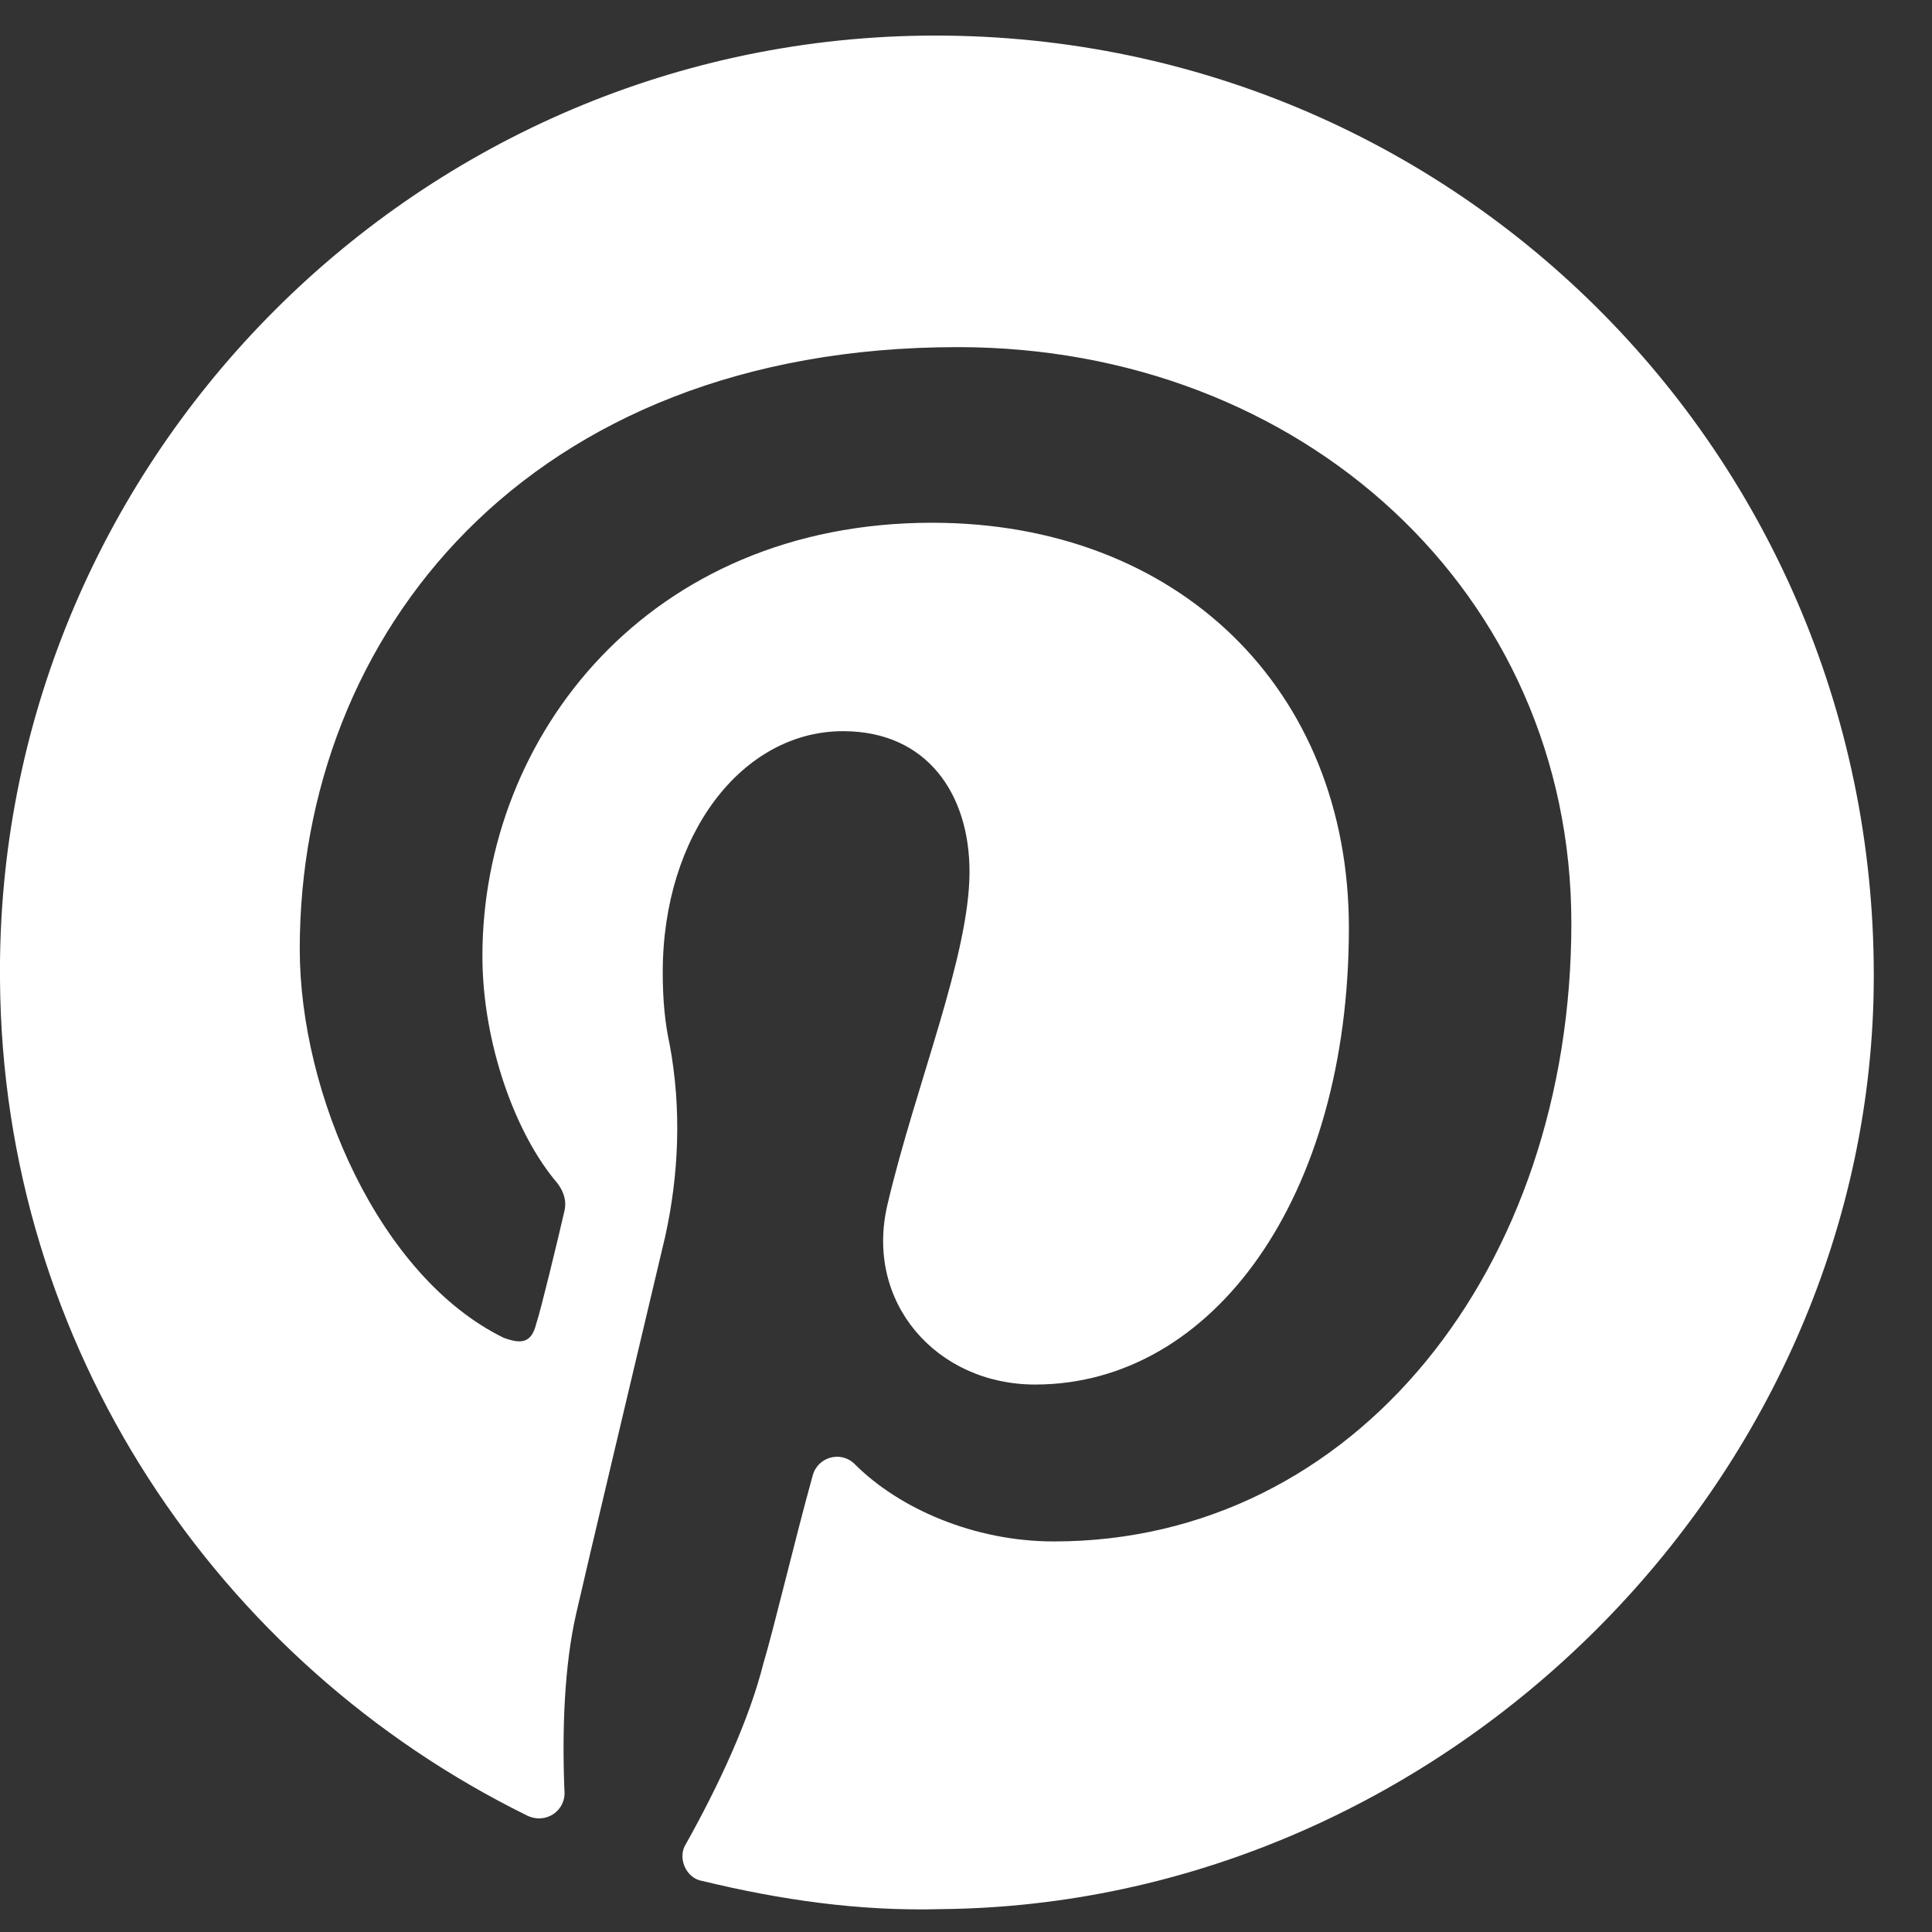 <svg width="33" height="33" viewBox="0 0 33 33" fill="none" xmlns="http://www.w3.org/2000/svg">
<rect x="0" y="0" width="33" height="33" fill="#333333" stroke="none"/>
<path d="M32 17.089C32.24 7.929 24.88 0.489 15.76 0.609C7 0.729 -0.08 7.969 0 16.729C0.04 23.009 3.72 28.409 9 31.009C9.32 31.169 9.68 30.929 9.64 30.569C9.6 29.529 9.64 28.449 9.84 27.569C10.04 26.689 10.84 23.329 11.36 21.129C11.6 20.049 11.64 18.929 11.44 17.849C11.36 17.489 11.32 17.089 11.32 16.609C11.32 14.249 12.68 12.489 14.4 12.489C15.84 12.489 16.56 13.569 16.56 14.889C16.56 16.329 15.64 18.529 15.16 20.569C14.76 22.249 16 23.649 17.68 23.649C20.72 23.649 23.04 20.449 23.04 15.849C23.04 11.769 20.12 8.929 15.92 8.929C11.08 8.929 8.24 12.569 8.24 16.329C8.24 17.809 8.8 19.369 9.52 20.209C9.64 20.369 9.68 20.529 9.64 20.689C9.52 21.209 9.24 22.369 9.16 22.609C9.08 22.929 8.92 22.969 8.6 22.849C6.48 21.809 5.12 18.689 5.12 16.209C5.12 10.849 9 5.929 16.36 5.929C22.24 5.929 26.84 10.129 26.84 15.769C26.84 21.649 23.16 26.329 18 26.329C16.64 26.329 15.36 25.769 14.6 25.009C14.36 24.769 13.96 24.889 13.88 25.209C13.6 26.209 13.2 27.889 13.04 28.409C12.8 29.369 12.28 30.489 11.72 31.489C11.56 31.729 11.72 32.089 12 32.129C13.32 32.449 14.68 32.649 16.08 32.609C24.56 32.529 31.76 25.489 32 17.089Z" fill="white"/>
</svg>
